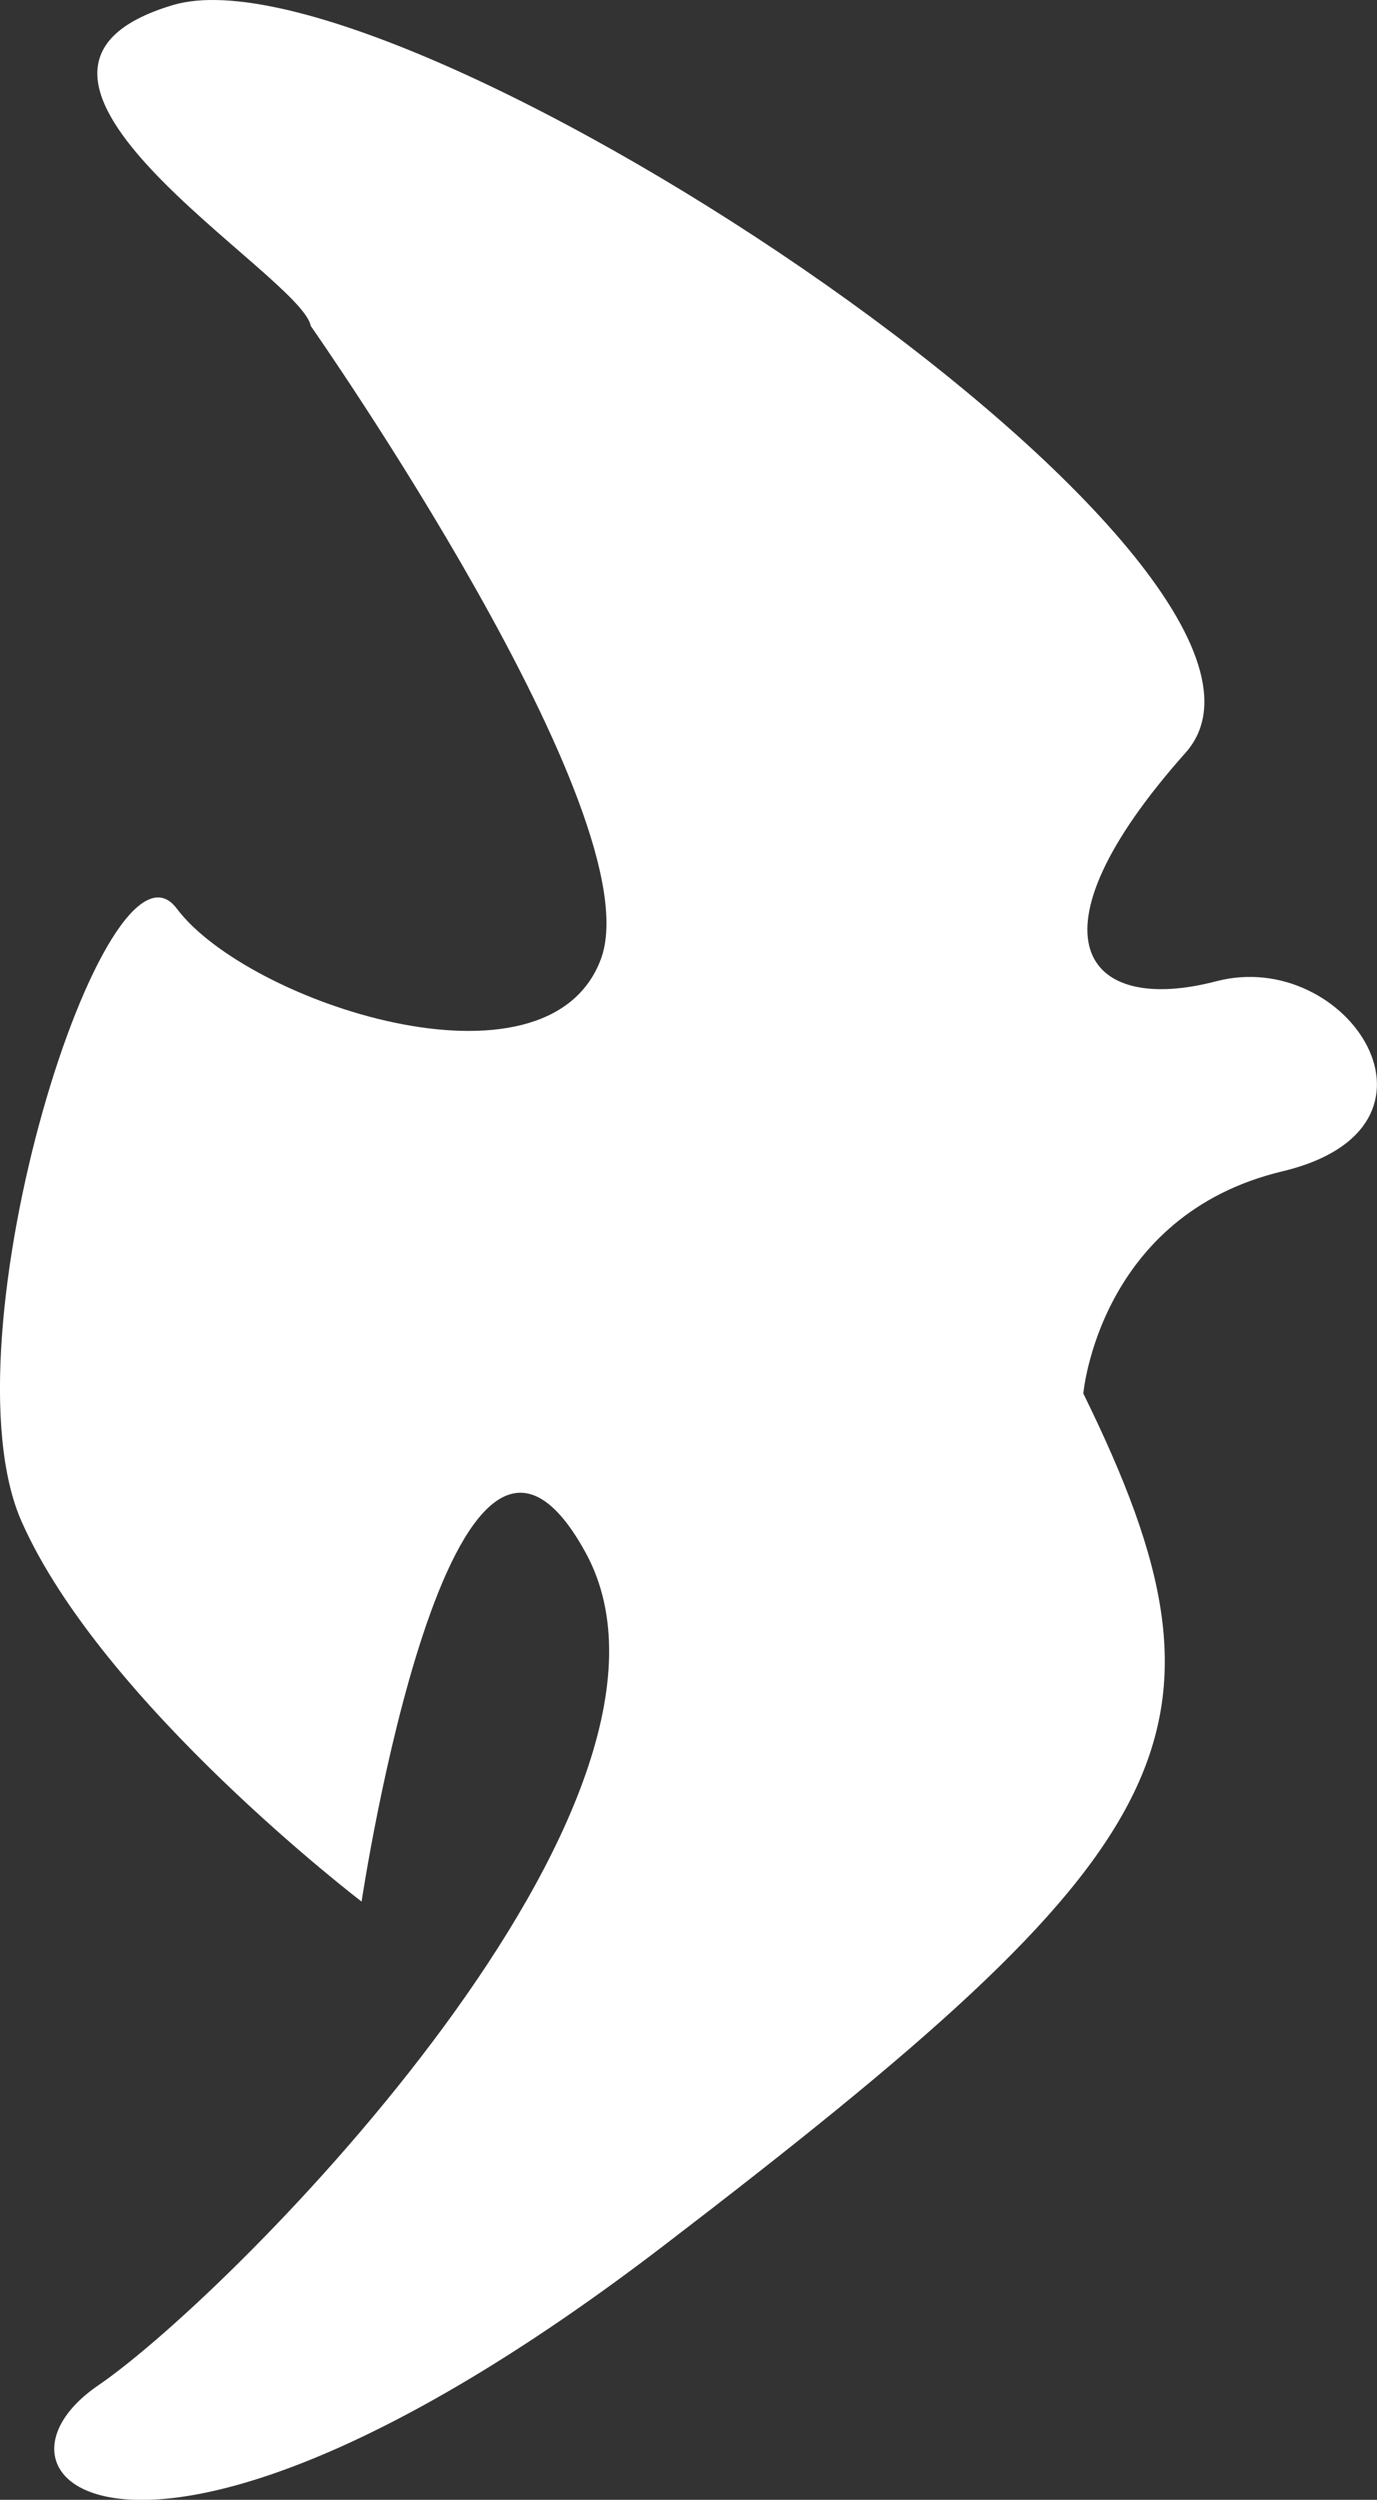 <?xml version="1.0" encoding="utf-8"?>
<!-- Generator: Adobe Illustrator 14.0.0, SVG Export Plug-In . SVG Version: 6.00 Build 43363)  -->
<svg version="1.2" baseProfile="tiny" id="Layer_1" xmlns="http://www.w3.org/2000/svg" xmlns:xlink="http://www.w3.org/1999/xlink"
	 x="0px" y="0px" width="18.051px" height="32.764px" viewBox="0 0 18.051 32.764" xml:space="preserve">
<rect x="0" y="0" width="18.051" height="32.764" fill="#333333" stroke="none"/>
<path fill="#FFFFFF" d="M4.073,4.271c0,0,4.509,6.434,3.802,8.305s-4.639,0.56-5.558-0.668s-3.092,5.648-2.033,8.036
	c1.059,2.387,4.456,4.979,4.456,4.979s1.167-7.809,2.937-4.573c1.771,3.235-4.592,9.684-6.391,10.915s0.611,3.375,7.407-1.827
	c6.797-5.203,7.712-6.692,5.508-11.174c0,0,0.205-2.338,2.61-2.912c2.406-0.573,0.862-2.943-0.868-2.491
	c-1.73,0.453-2.546-0.586-0.402-2.995C17.685,7.456,5.244-0.82,2.268,0.066C-0.709,0.953,3.951,3.595,4.073,4.271z"/>
</svg>

